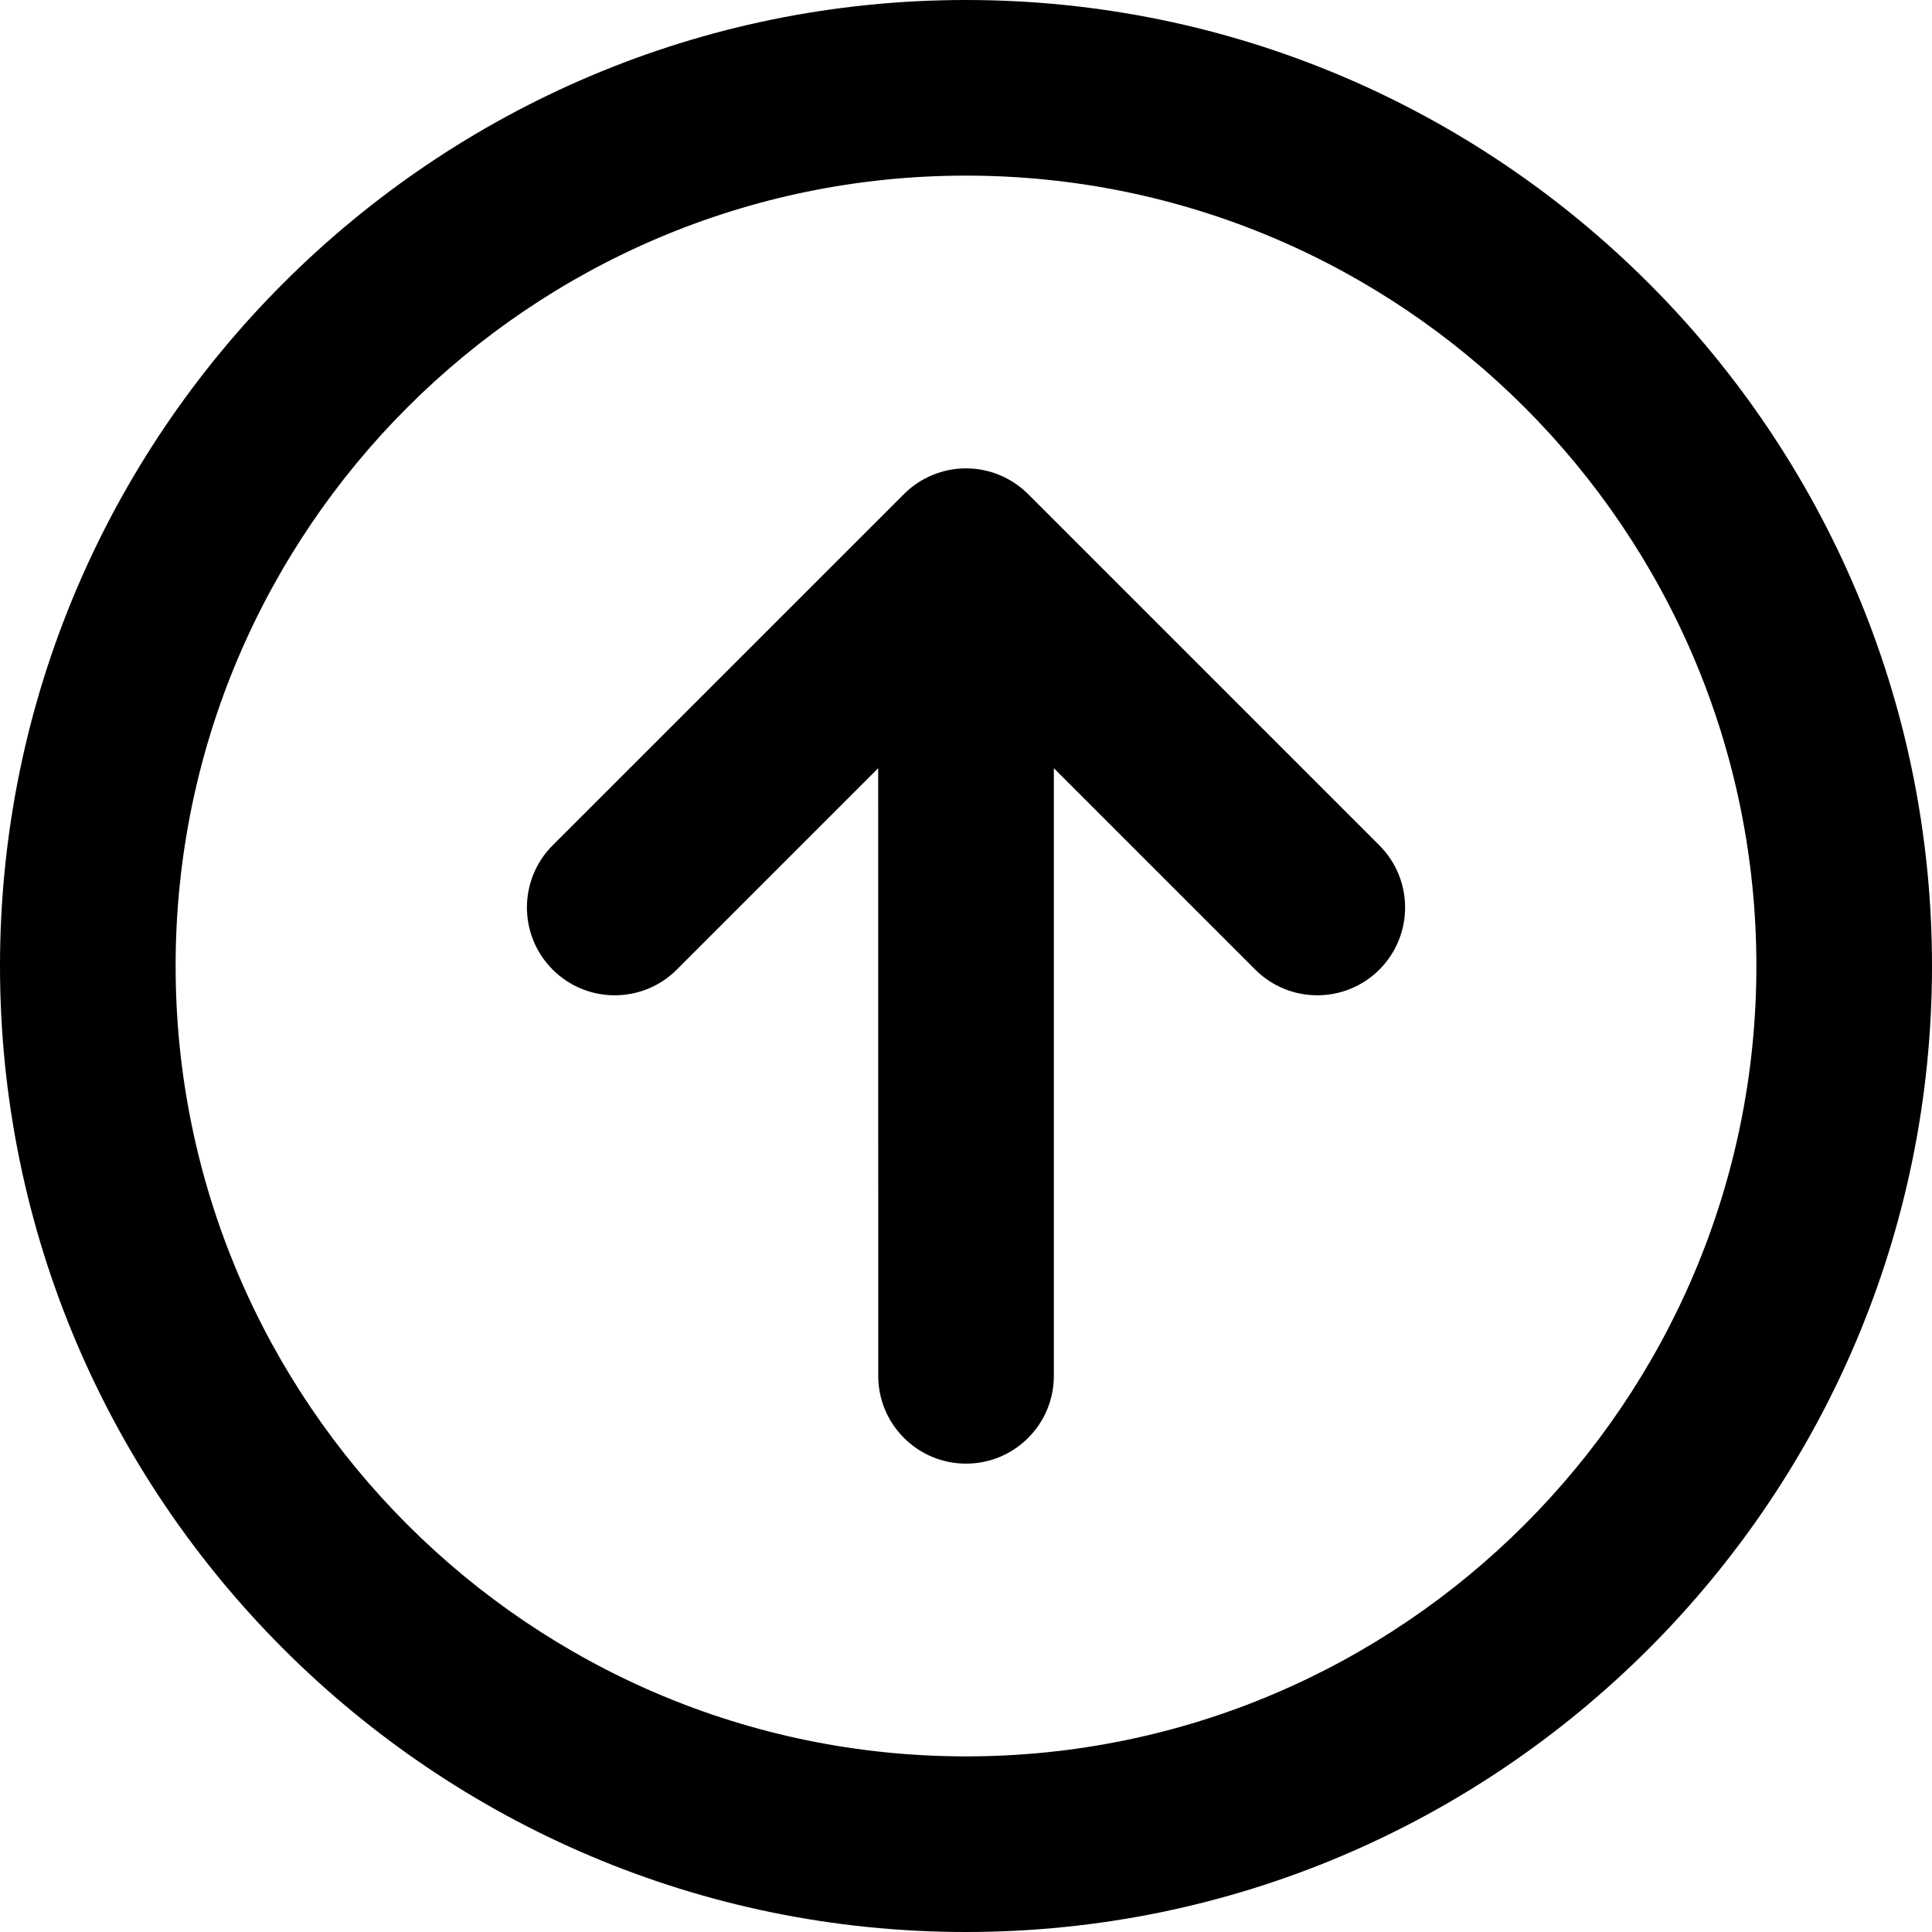 <svg width="40" height="40" viewBox="0 0 40 40" fill="none" xmlns="http://www.w3.org/2000/svg">
<g clip-path="url(#clip0)">
<path d="M-8.74228e-07 20C-3.92179e-07 31.028 8.972 40 20 40C31.028 40 40 31.028 40 20C40 8.972 31.028 -2.54837e-06 20 -2.06633e-06C8.972 -1.58428e-06 -1.35628e-06 8.972 -8.74228e-07 20ZM36.364 20C36.364 29.023 29.023 36.364 20 36.364C10.977 36.364 3.636 29.023 3.636 20C3.636 10.977 10.977 3.636 20 3.636C29.023 3.636 36.364 10.977 36.364 20Z" fill="black"/>
<path d="M11.442 17.502C10.732 18.212 10.732 19.364 11.442 20.074C12.152 20.784 13.303 20.784 14.013 20.074L18.182 15.905L18.183 28.485C18.183 29.489 18.997 30.303 20.001 30.303C21.005 30.303 21.819 29.489 21.819 28.485L21.819 15.905L25.988 20.074C26.697 20.784 27.849 20.784 28.559 20.074C28.914 19.719 29.091 19.253 29.091 18.788C29.091 18.323 28.914 17.858 28.559 17.503L21.286 10.23C20.945 9.889 20.482 9.697 20 9.697C19.518 9.697 19.055 9.889 18.715 10.23L11.442 17.502Z" fill="black"/>
</g>
<defs>
<clipPath id="clip0">
<rect width="40" height="40" fill="white" transform="translate(0 40) rotate(-90)"/>
</clipPath>
</defs>
</svg>
